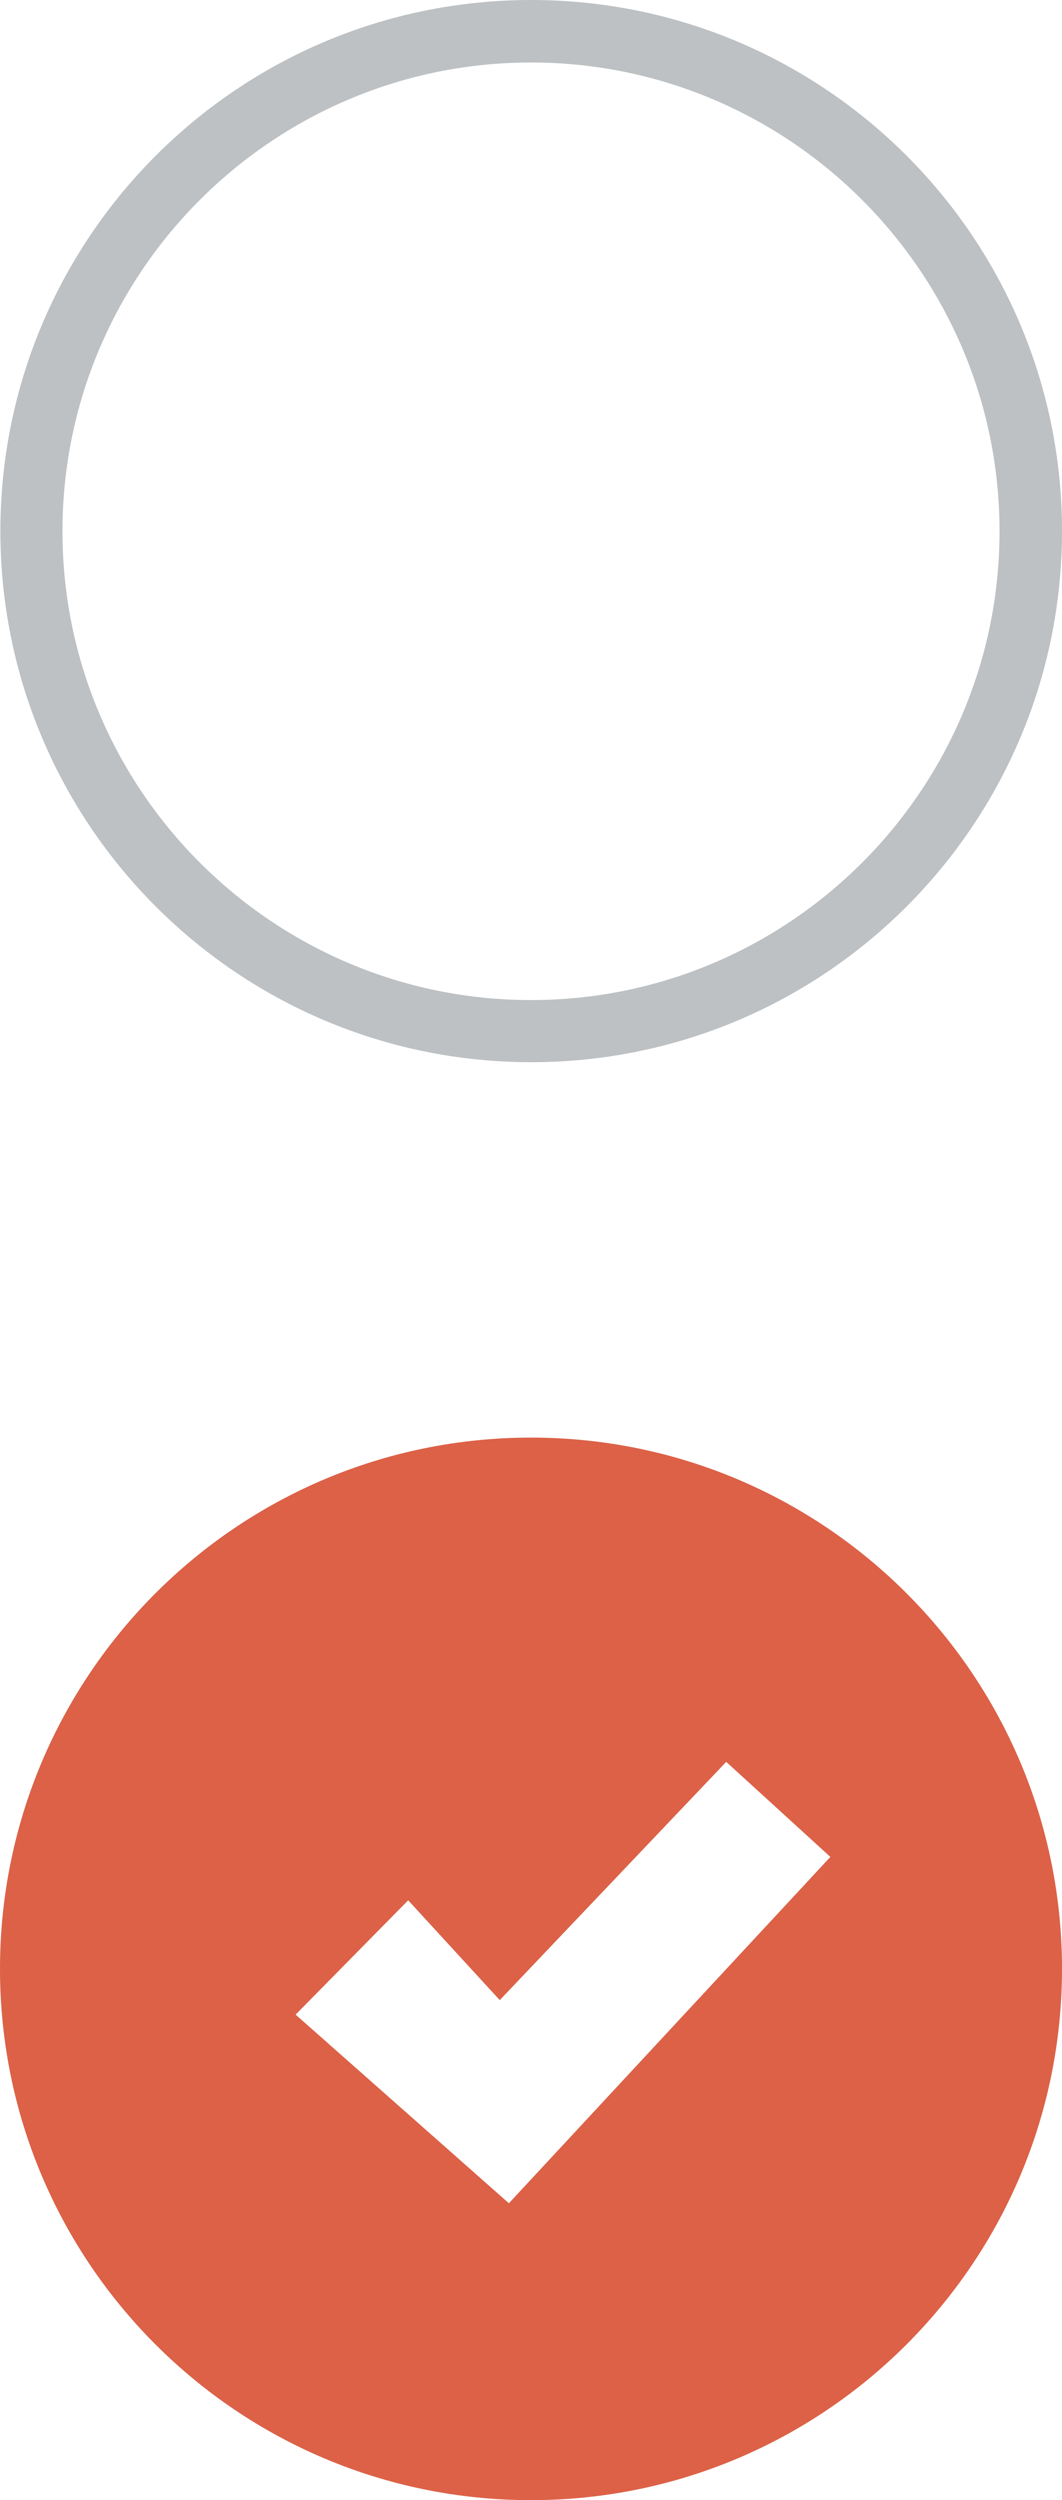 <?xml version="1.0" encoding="utf-8"?>
<!-- Generator: Adobe Illustrator 18.1.0, SVG Export Plug-In . SVG Version: 6.00 Build 0)  -->
<svg version="1.1" id="Layer_4" xmlns="http://www.w3.org/2000/svg" xmlns:xlink="http://www.w3.org/1999/xlink" x="0px" y="0px"
	 width="17px" height="40px" viewBox="2 -14 17 40" enable-background="new 2 -14 17 40" xml:space="preserve">
    <g id="on">
        <path fill="#DC6147" d="M10.5,9C5.806,9,2,12.806,2,17.5S5.806,26,10.5,26s8.5-3.806,8.5-8.5S15.194,9,10.5,9z M10.146,21.25
	l-3.414-3.018l1.802-1.829L10,18l3.625-3.812l1.667,1.521L10.146,21.25z"/>
    </g>
    <g id="off">
        <path fill="#BDC1C3" d="M10.5-13c4.136,0,7.5,3.364,7.5,7.5S14.636,2,10.5,2S3-1.364,3-5.5S6.364-13,10.5-13 M10.503-14
	c-4.693,0-8.497,3.805-8.497,8.497s3.805,8.497,8.497,8.497S19-0.81,19-5.503C19-10.195,15.195-14,10.503-14L10.503-14z"/>
    </g>
</svg>
